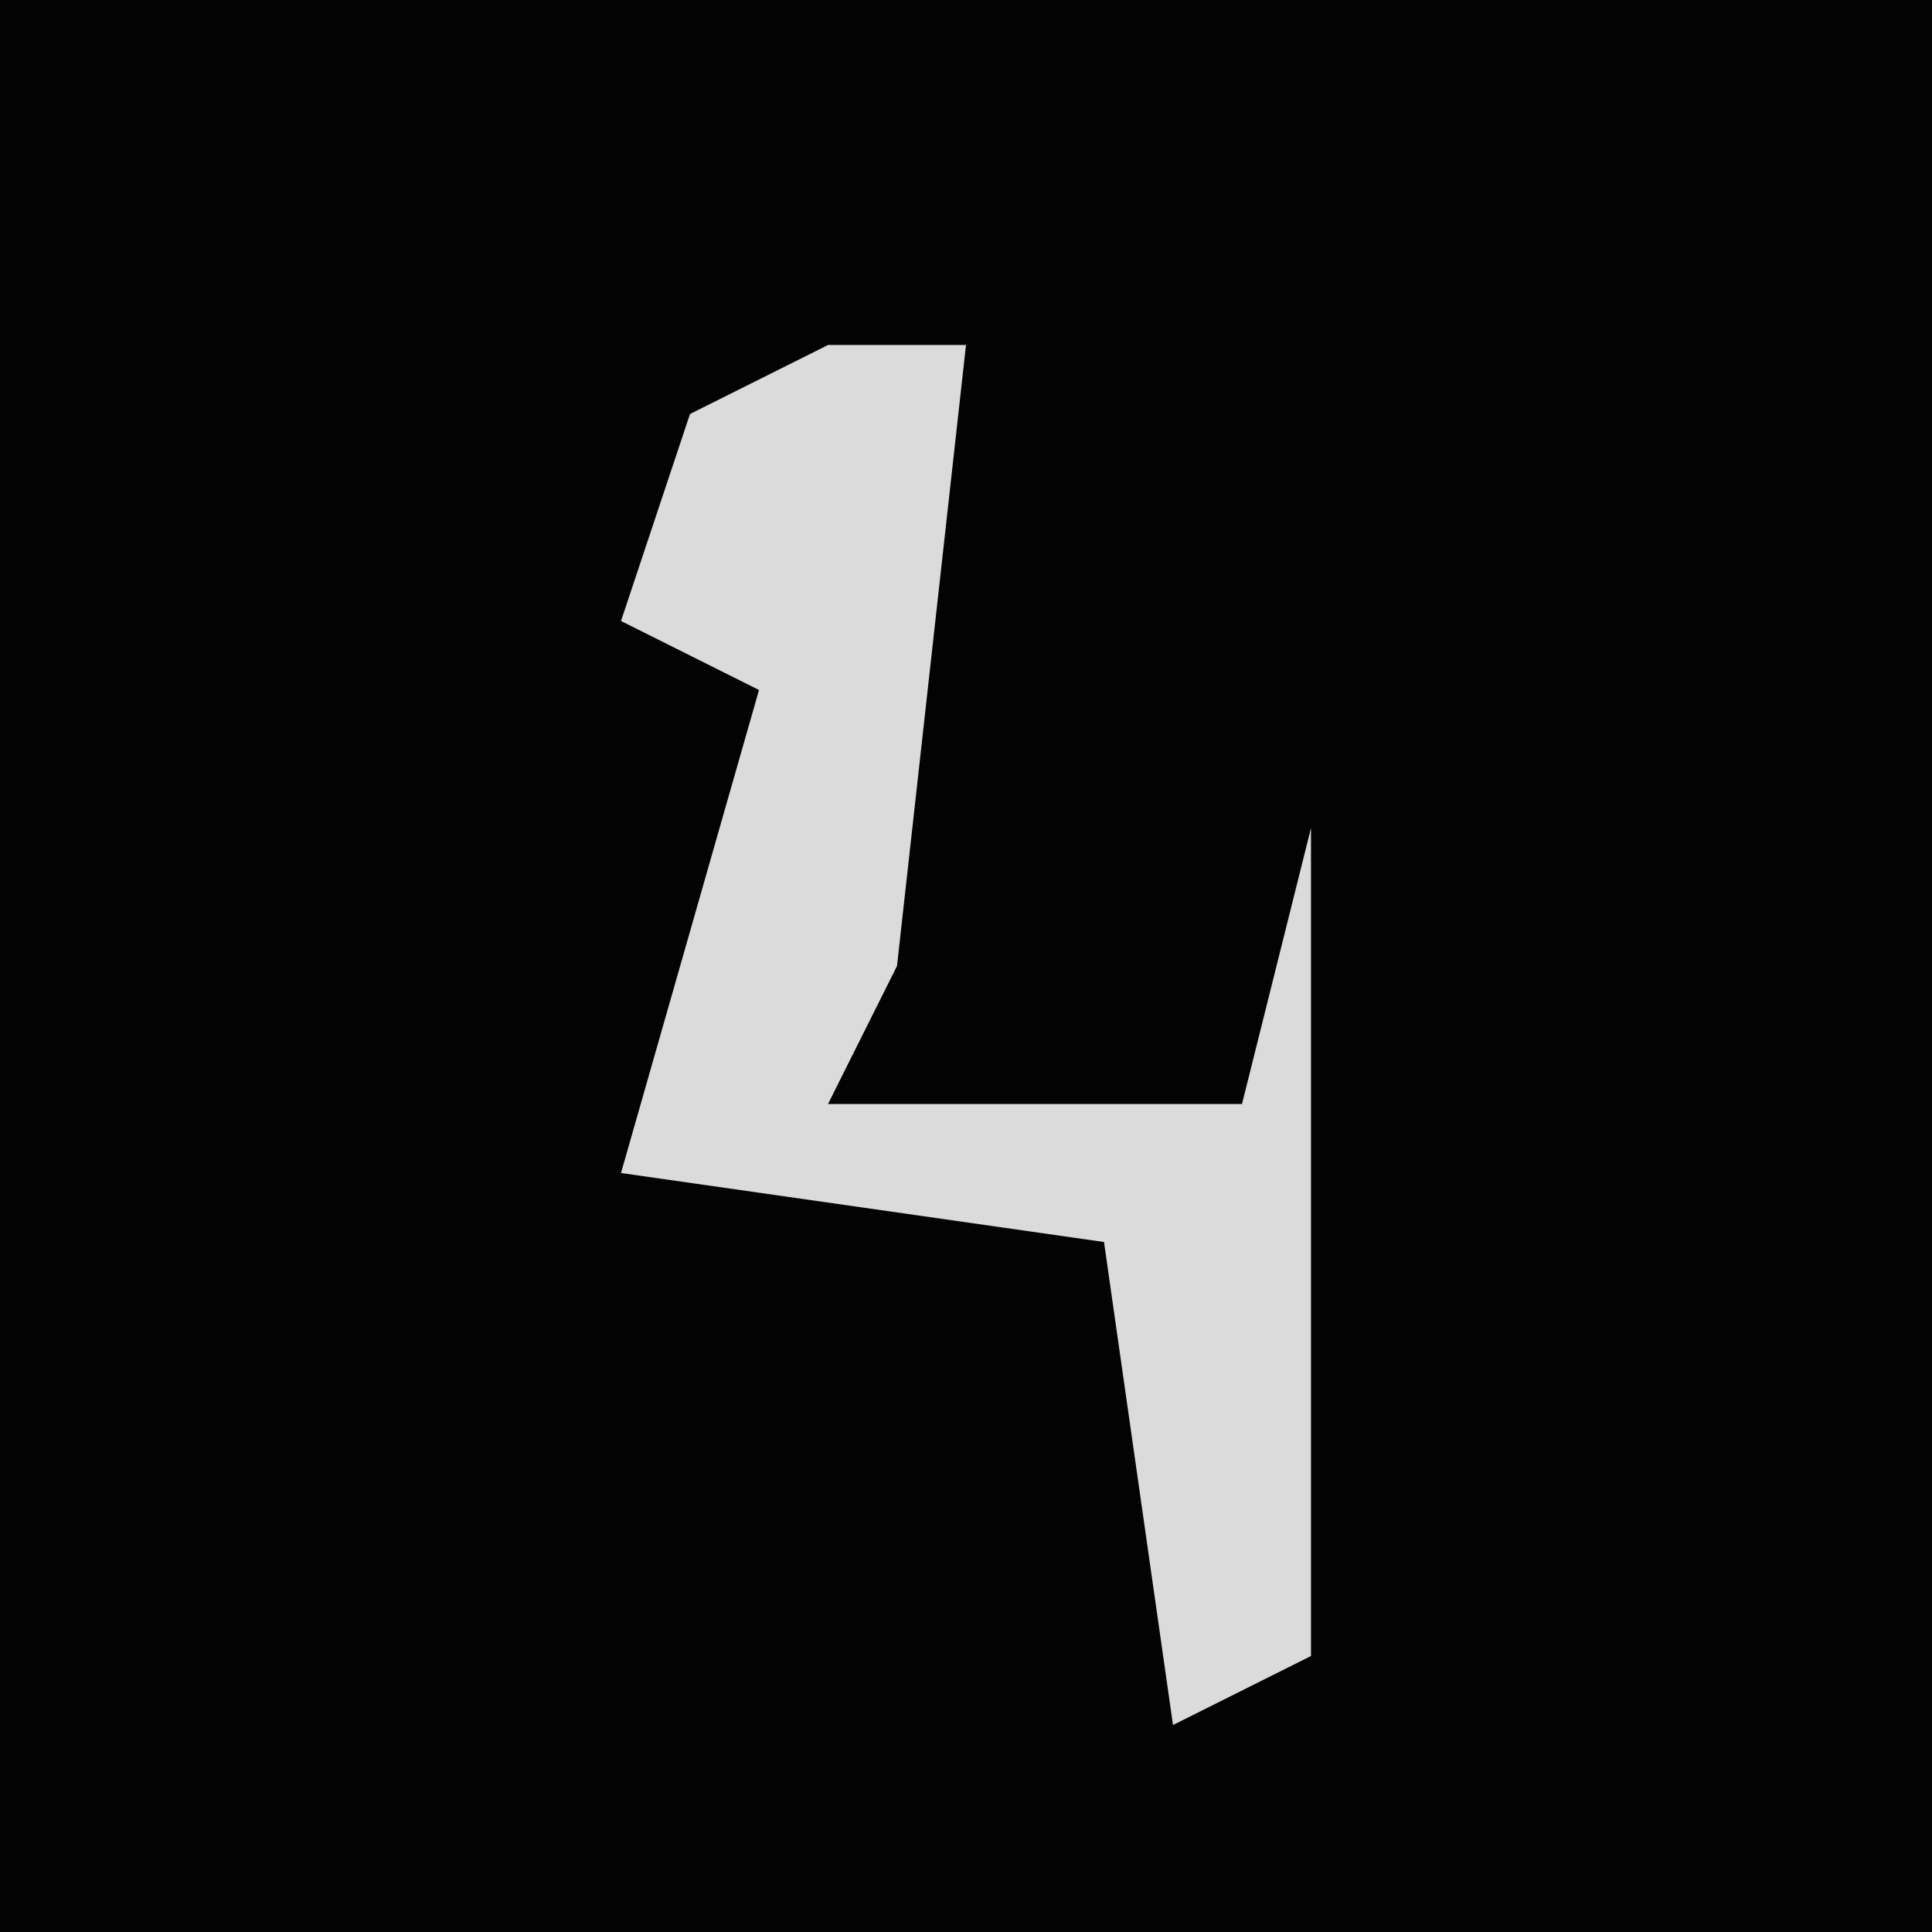 <?xml version="1.0" encoding="UTF-8"?>
<svg version="1.1" xmlns="http://www.w3.org/2000/svg" width="28" height="28">
<path d="M0,0 L28,0 L28,28 L0,28 Z " fill="#030303" transform="translate(0,0)"/>
<path d="M0,0 L2,0 L1,9 L0,11 L6,11 L7,7 L7,19 L5,20 L4,13 L-3,12 L-1,5 L-3,4 L-2,1 Z " fill="#DBDBDB" transform="translate(12,5)"/>
</svg>
